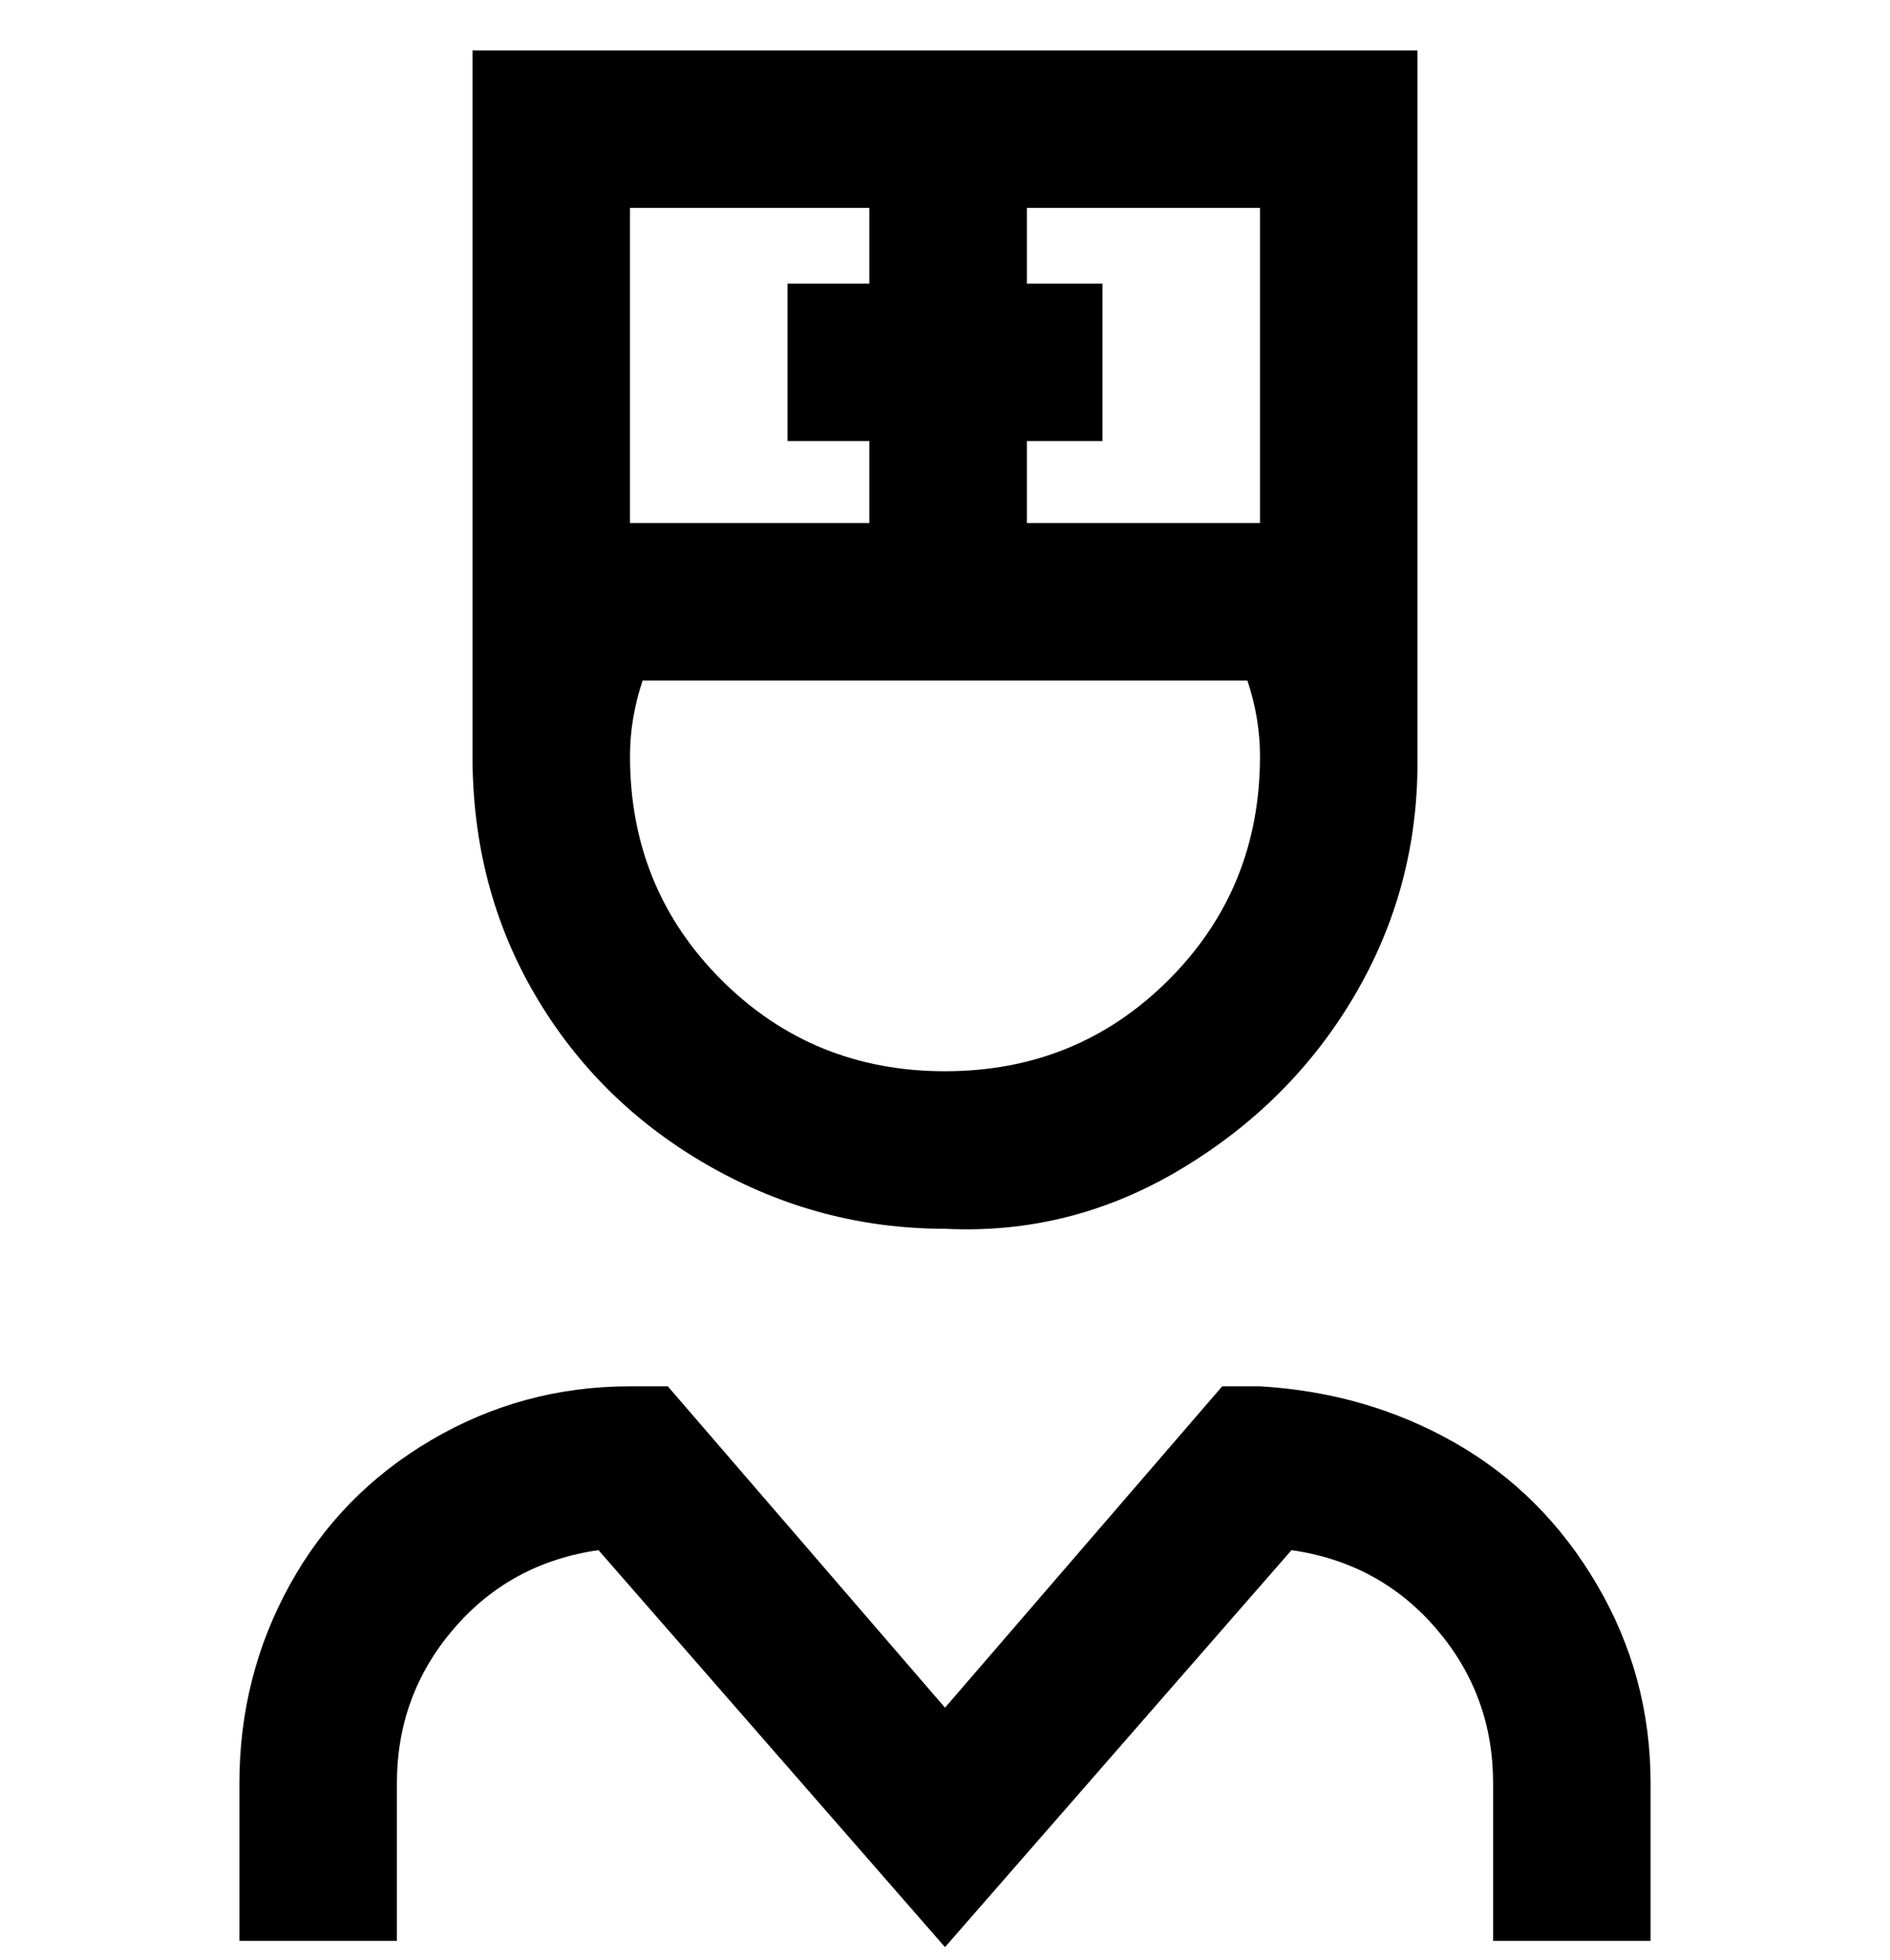 <svg viewBox="0 0 300 311" xmlns="http://www.w3.org/2000/svg"><path d="M150 195q20 1 37.5-9.5T215 158q10-17 10-37V8H75v112q0 21 10 38t27.5 27q17.5 10 37.5 10zm50-75q0 21-14.5 35.5T150 170q-21 0-35.5-14.5T100 120q0-6 2-12h96q2 6 2 12zm0-37h-37V70h12V45h-12V33h37v50zM100 33h38v12h-13v25h13v13h-38V33zm162 250v25h-25v-25q0-14-9-24.5T205 246l-55 63-55-63q-14 2-23 12.5T63 283v25H38v-25q0-17 8-31.5t22.5-23Q83 220 100 220h6l44 51 44-51h6q17 1 31 9t22.5 22.5Q262 266 262 283z"/></svg>